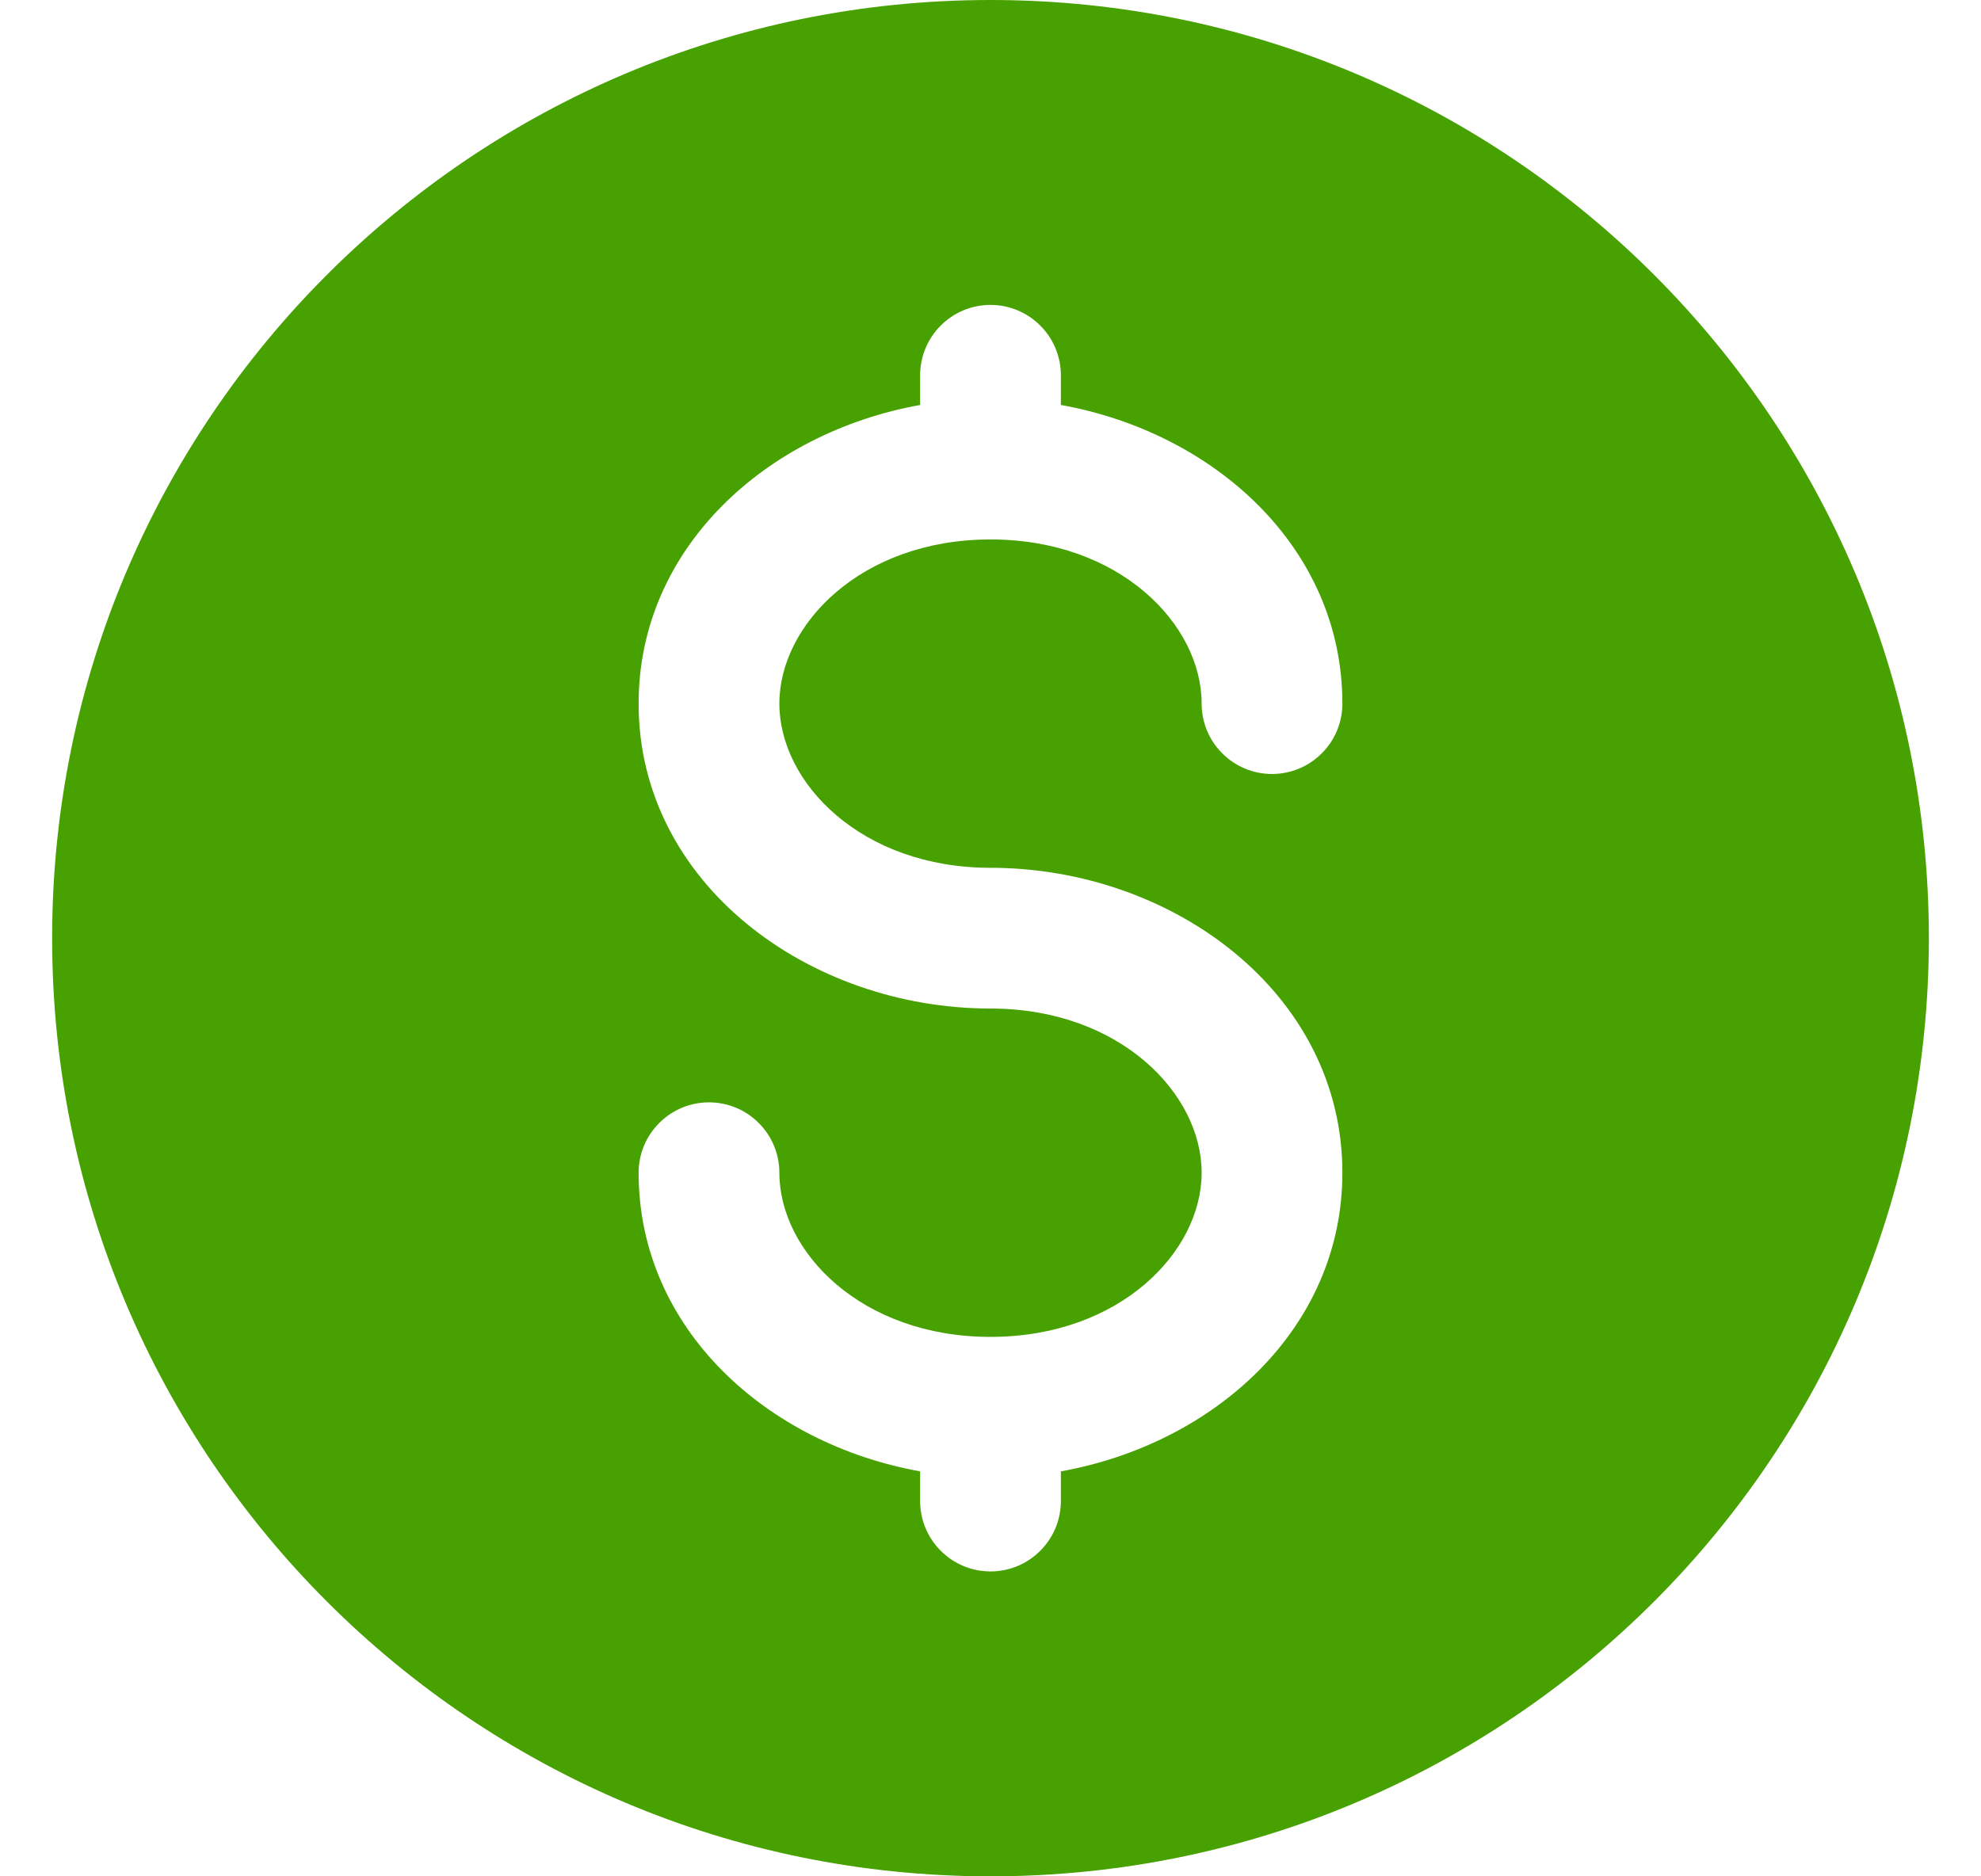 <svg width="19" height="18" viewBox="0 0 19 18" fill="none" xmlns="http://www.w3.org/2000/svg">
<path fill-rule="evenodd" clip-rule="evenodd" d="M9.5 18C14.471 18 18.5 13.971 18.5 9C18.5 4.029 14.471 0 9.5 0C4.529 0 0.5 4.029 0.5 9C0.5 13.971 4.529 18 9.5 18ZM10.175 3.6C10.175 3.421 10.104 3.249 9.977 3.123C9.851 2.996 9.679 2.925 9.5 2.925C9.321 2.925 9.149 2.996 9.023 3.123C8.896 3.249 8.825 3.421 8.825 3.6V3.885C7.358 4.148 6.125 5.251 6.125 6.75C6.125 8.475 7.757 9.675 9.5 9.675C10.739 9.675 11.525 10.49 11.525 11.25C11.525 12.01 10.739 12.825 9.5 12.825C8.262 12.825 7.475 12.01 7.475 11.25C7.475 11.071 7.404 10.899 7.277 10.773C7.151 10.646 6.979 10.575 6.8 10.575C6.621 10.575 6.449 10.646 6.323 10.773C6.196 10.899 6.125 11.071 6.125 11.25C6.125 12.749 7.358 13.852 8.825 14.115V14.4C8.825 14.579 8.896 14.751 9.023 14.877C9.149 15.004 9.321 15.075 9.5 15.075C9.679 15.075 9.851 15.004 9.977 14.877C10.104 14.751 10.175 14.579 10.175 14.4V14.115C11.642 13.852 12.875 12.749 12.875 11.25C12.875 9.525 11.243 8.325 9.5 8.325C8.262 8.325 7.475 7.51 7.475 6.75C7.475 5.99 8.262 5.175 9.5 5.175C10.739 5.175 11.525 5.99 11.525 6.75C11.525 6.929 11.596 7.101 11.723 7.227C11.849 7.354 12.021 7.425 12.2 7.425C12.379 7.425 12.551 7.354 12.677 7.227C12.804 7.101 12.875 6.929 12.875 6.75C12.875 5.251 11.642 4.148 10.175 3.885V3.6Z" fill="#47A100"/>
</svg>
